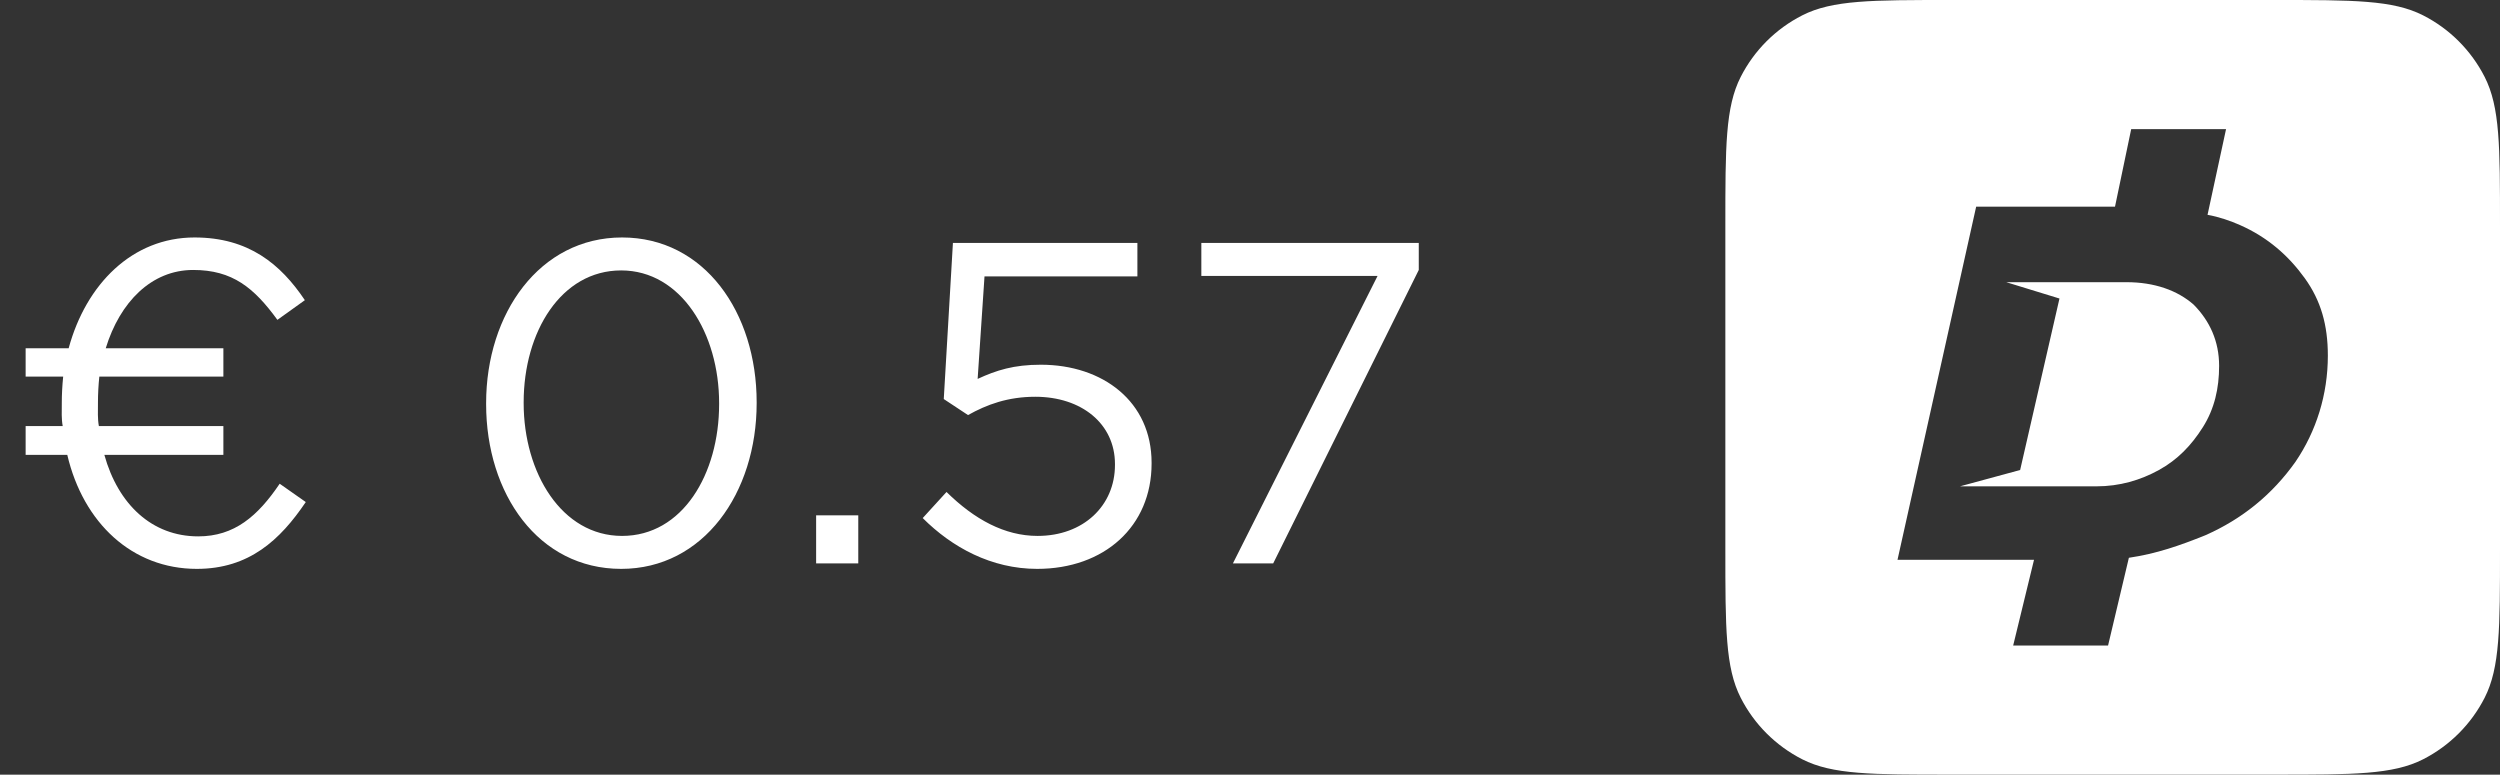<svg width="71" height="22" viewBox="0 0 71 22" fill="none" xmlns="http://www.w3.org/2000/svg">
<rect x="0" y="0" width="71" height="22" fill="#333333" stroke="none"/>
<path d="M8.658 8.525L7.878 9.084C7.215 8.174 6.604 7.667 5.486 7.667C4.303 7.667 3.406 8.577 3.003 9.89H6.344V10.696H2.821C2.795 10.943 2.782 11.19 2.782 11.437V11.45C2.782 11.671 2.769 11.892 2.808 12.1H6.344V12.919H2.964C3.354 14.323 4.316 15.233 5.629 15.233C6.656 15.233 7.319 14.661 7.943 13.738L8.684 14.258C7.956 15.337 7.072 16.156 5.59 16.156C3.757 16.156 2.366 14.856 1.911 12.919H0.728V12.1H1.781C1.742 11.892 1.755 11.684 1.755 11.463V11.45C1.755 11.203 1.768 10.956 1.794 10.696H0.728V9.89H1.95C2.444 8.07 3.757 6.744 5.525 6.744C7.059 6.744 7.969 7.498 8.658 8.525Z" fill="white"/>
<path d="M17.641 16.156C15.288 16.156 13.806 14.024 13.806 11.476V11.45C13.806 8.902 15.327 6.744 17.667 6.744C20.007 6.744 21.489 8.876 21.489 11.424V11.45C21.489 13.998 19.981 16.156 17.641 16.156ZM17.667 15.22C19.383 15.22 20.423 13.465 20.423 11.476V11.45C20.423 9.474 19.344 7.68 17.641 7.68C15.938 7.68 14.872 9.422 14.872 11.424V11.45C14.872 13.426 15.951 15.22 17.667 15.22ZM23.178 16V14.635H24.375V16H23.178ZM29.455 16.156C28.155 16.156 27.037 15.545 26.205 14.713L26.881 13.972C27.674 14.752 28.532 15.22 29.468 15.22C30.768 15.22 31.665 14.362 31.665 13.205V13.179C31.665 12.035 30.716 11.268 29.403 11.268C28.623 11.268 28.025 11.489 27.492 11.788L26.803 11.333L27.063 6.9H32.302V7.849H27.96L27.765 10.761C28.298 10.514 28.792 10.358 29.559 10.358C31.327 10.358 32.705 11.411 32.705 13.14V13.166C32.705 14.947 31.366 16.156 29.455 16.156ZM35.015 16L39.123 7.836H34.118V6.9H40.293V7.667L36.159 16H35.015Z" fill="white"/>
<path fill-rule="evenodd" clip-rule="evenodd" d="M49.436 2.184C49 3.04 49 4.16 49 6.4V15.6C49 17.84 49 18.96 49.436 19.816C49.819 20.569 50.431 21.18 51.184 21.564C52.04 22 53.16 22 55.4 22H64.6C66.84 22 67.96 22 68.816 21.564C69.569 21.18 70.18 20.569 70.564 19.816C71 18.96 71 17.84 71 15.6V6.4C71 4.16 71 3.04 70.564 2.184C70.18 1.431 69.569 0.819 68.816 0.436C67.96 0 66.84 0 64.6 0H55.4C53.16 0 52.04 0 51.184 0.436C50.431 0.819 49.819 1.431 49.436 2.184ZM60.46 15.841C61.248 15.725 61.906 15.493 62.628 15.203C63.68 14.739 64.534 14.043 65.191 13.116C65.783 12.246 66.111 11.203 66.111 10.101C66.111 9.232 65.914 8.536 65.454 7.899C64.994 7.261 64.403 6.739 63.614 6.391C63.351 6.275 63.023 6.159 62.694 6.101L63.22 3.667H60.526L60.066 5.87H56.123L53.889 15.899H57.766L57.174 18.333H59.869L60.46 15.841ZM55.663 13.812L57.372 13.348L58.489 8.478L56.977 8.014H58.686H60.394C61.183 8.014 61.84 8.246 62.3 8.652C62.76 9.116 63.023 9.696 63.023 10.391C63.023 11.029 62.891 11.609 62.563 12.13C62.234 12.652 61.84 13.058 61.314 13.348C60.788 13.638 60.197 13.812 59.54 13.812H57.306H55.663Z" fill="white"/>
</svg>
